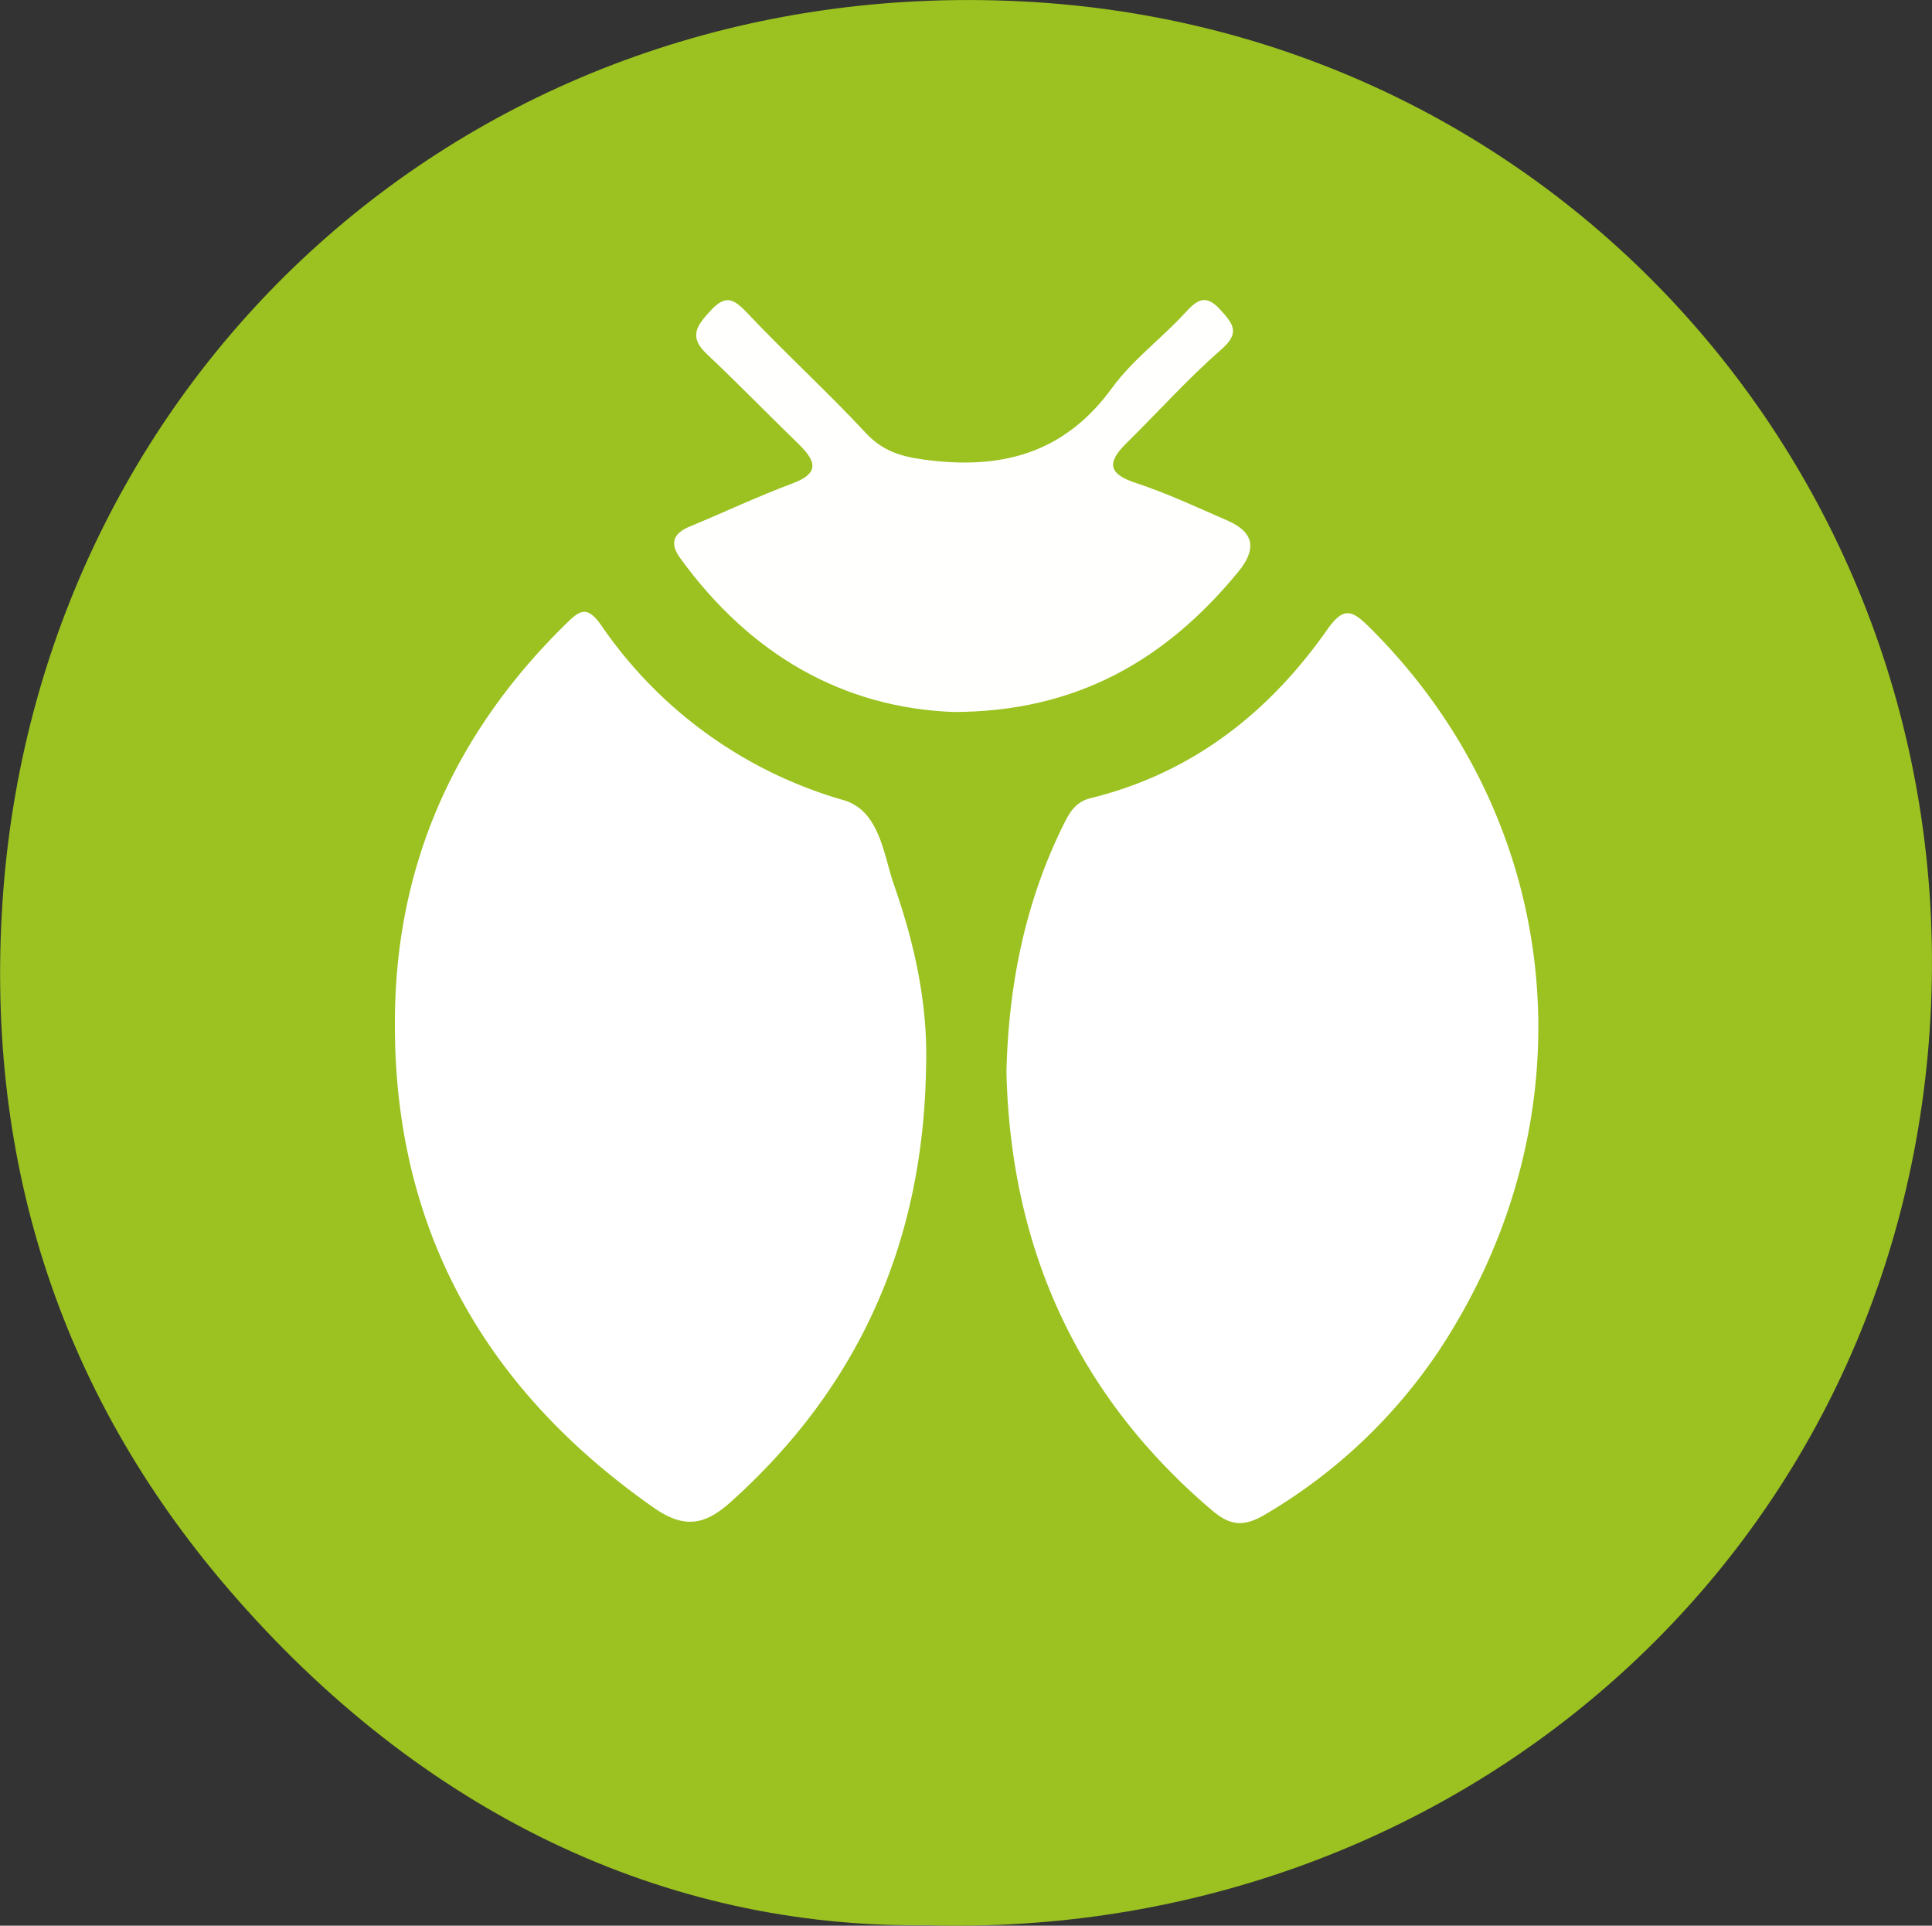 <svg id="Capa_1" data-name="Capa 1" xmlns="http://www.w3.org/2000/svg" viewBox="0 0 252.05 251.2"><rect x="0" y="0" width="252.05" height="251.2" fill="#333333" stroke="none"/><defs><style>.cls-1{fill:#9bc220;}.cls-2{fill:#fff;}.cls-3{fill:#fffffe;}</style></defs><path class="cls-1" d="M120.92,251.14c-34.15.45-66-14.64-91.08-43.8-22.5-26.14-32-57-29.41-91.15C5.69,47.86,62.81-4.19,134.89.27,205.2,4.62,257.26,65.28,251.63,136,246.16,204.65,188.42,253.11,120.92,251.14Z"/><path class="cls-2" d="M120.81,139.49c-.4,22.41-8.62,41.28-25.4,56.37-3.31,3-6,3.66-10,.9-23.18-16.17-34.87-38.22-33.83-66.49C52.33,111.18,60,95,73.68,81.53c1.91-1.89,2.85-2.65,4.73,0a57.49,57.49,0,0,0,31.65,22.85c4.74,1.39,5.2,7.16,6.6,11.14C119.35,123.2,121.11,131.21,120.81,139.49Z"/><path class="cls-2" d="M131.3,139.83c.27-11.29,2.42-22,7.32-32,.83-1.68,1.57-3.19,3.66-3.71,13.2-3.25,23.23-11.09,30.88-22,2.12-3,3.2-2.57,5.47-.32,25.69,25.45,29.28,64,9,94.54A69.7,69.7,0,0,1,165,197.59c-3,1.79-4.77,1.25-7-.67C140.37,181.88,131.84,162.63,131.3,139.83Z"/><path class="cls-3" d="M124.4,92.88c-14.5-.55-26.54-7.54-35.61-20-1.47-2-1-3.28,1.23-4.21,4.45-1.84,8.81-3.91,13.32-5.59,3.37-1.25,3.31-2.71,1-5-4.06-3.94-8-8-12.11-11.88-2.51-2.34-1.24-3.81.53-5.74,2-2.15,3.06-1.37,4.75.39,5,5.3,10.46,10.27,15.44,15.63,2.51,2.7,5.29,3.23,8.78,3.62,9.67,1.07,17.43-1.36,23.36-9.51,2.61-3.59,6.34-6.35,9.39-9.64,1.57-1.7,2.7-2.79,4.74-.53,1.67,1.85,2.61,3,.11,5.17-4.37,3.82-8.27,8.18-12.42,12.27-2.58,2.54-2.26,4,1.3,5.15,4.09,1.35,8,3.19,12,4.93,3.49,1.54,3.71,3.77,1.33,6.66C152.13,86.05,140.49,92.86,124.4,92.88Z"/></svg>